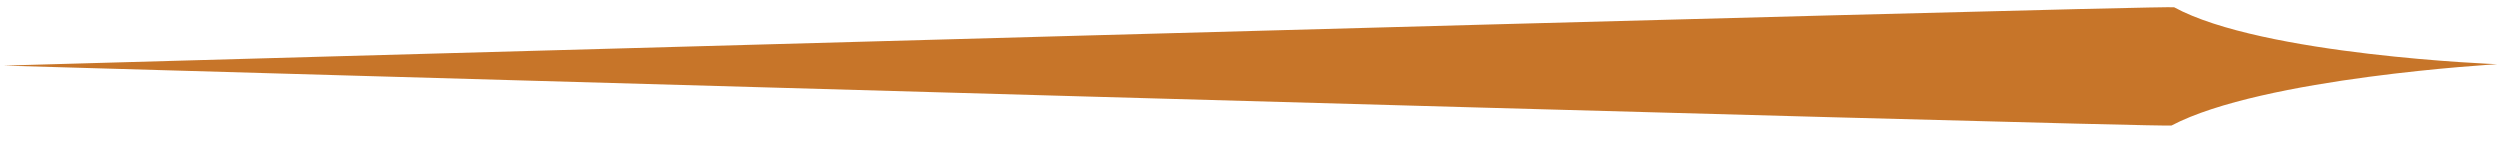 <?xml version="1.0" encoding="UTF-8" standalone="no"?><!DOCTYPE svg PUBLIC "-//W3C//DTD SVG 1.1//EN" "http://www.w3.org/Graphics/SVG/1.1/DTD/svg11.dtd"><svg width="100%" height="100%" viewBox="0 0 79 5" version="1.1" xmlns="http://www.w3.org/2000/svg" xmlns:xlink="http://www.w3.org/1999/xlink" xml:space="preserve" xmlns:serif="http://www.serif.com/" style="fill-rule:evenodd;clip-rule:evenodd;stroke-linejoin:round;stroke-miterlimit:2;"><path id="menu-2-line-left" d="M78.912,2.029c0,0 -7.418,-0.279 -10.209,-1.799c-0.15,-0.081 -68.59,1.843 -68.59,1.843c0,0 68.357,1.972 68.507,1.893c2.882,-1.516 10.292,-1.937 10.292,-1.937Z" style="fill:#c77529;"/></svg>